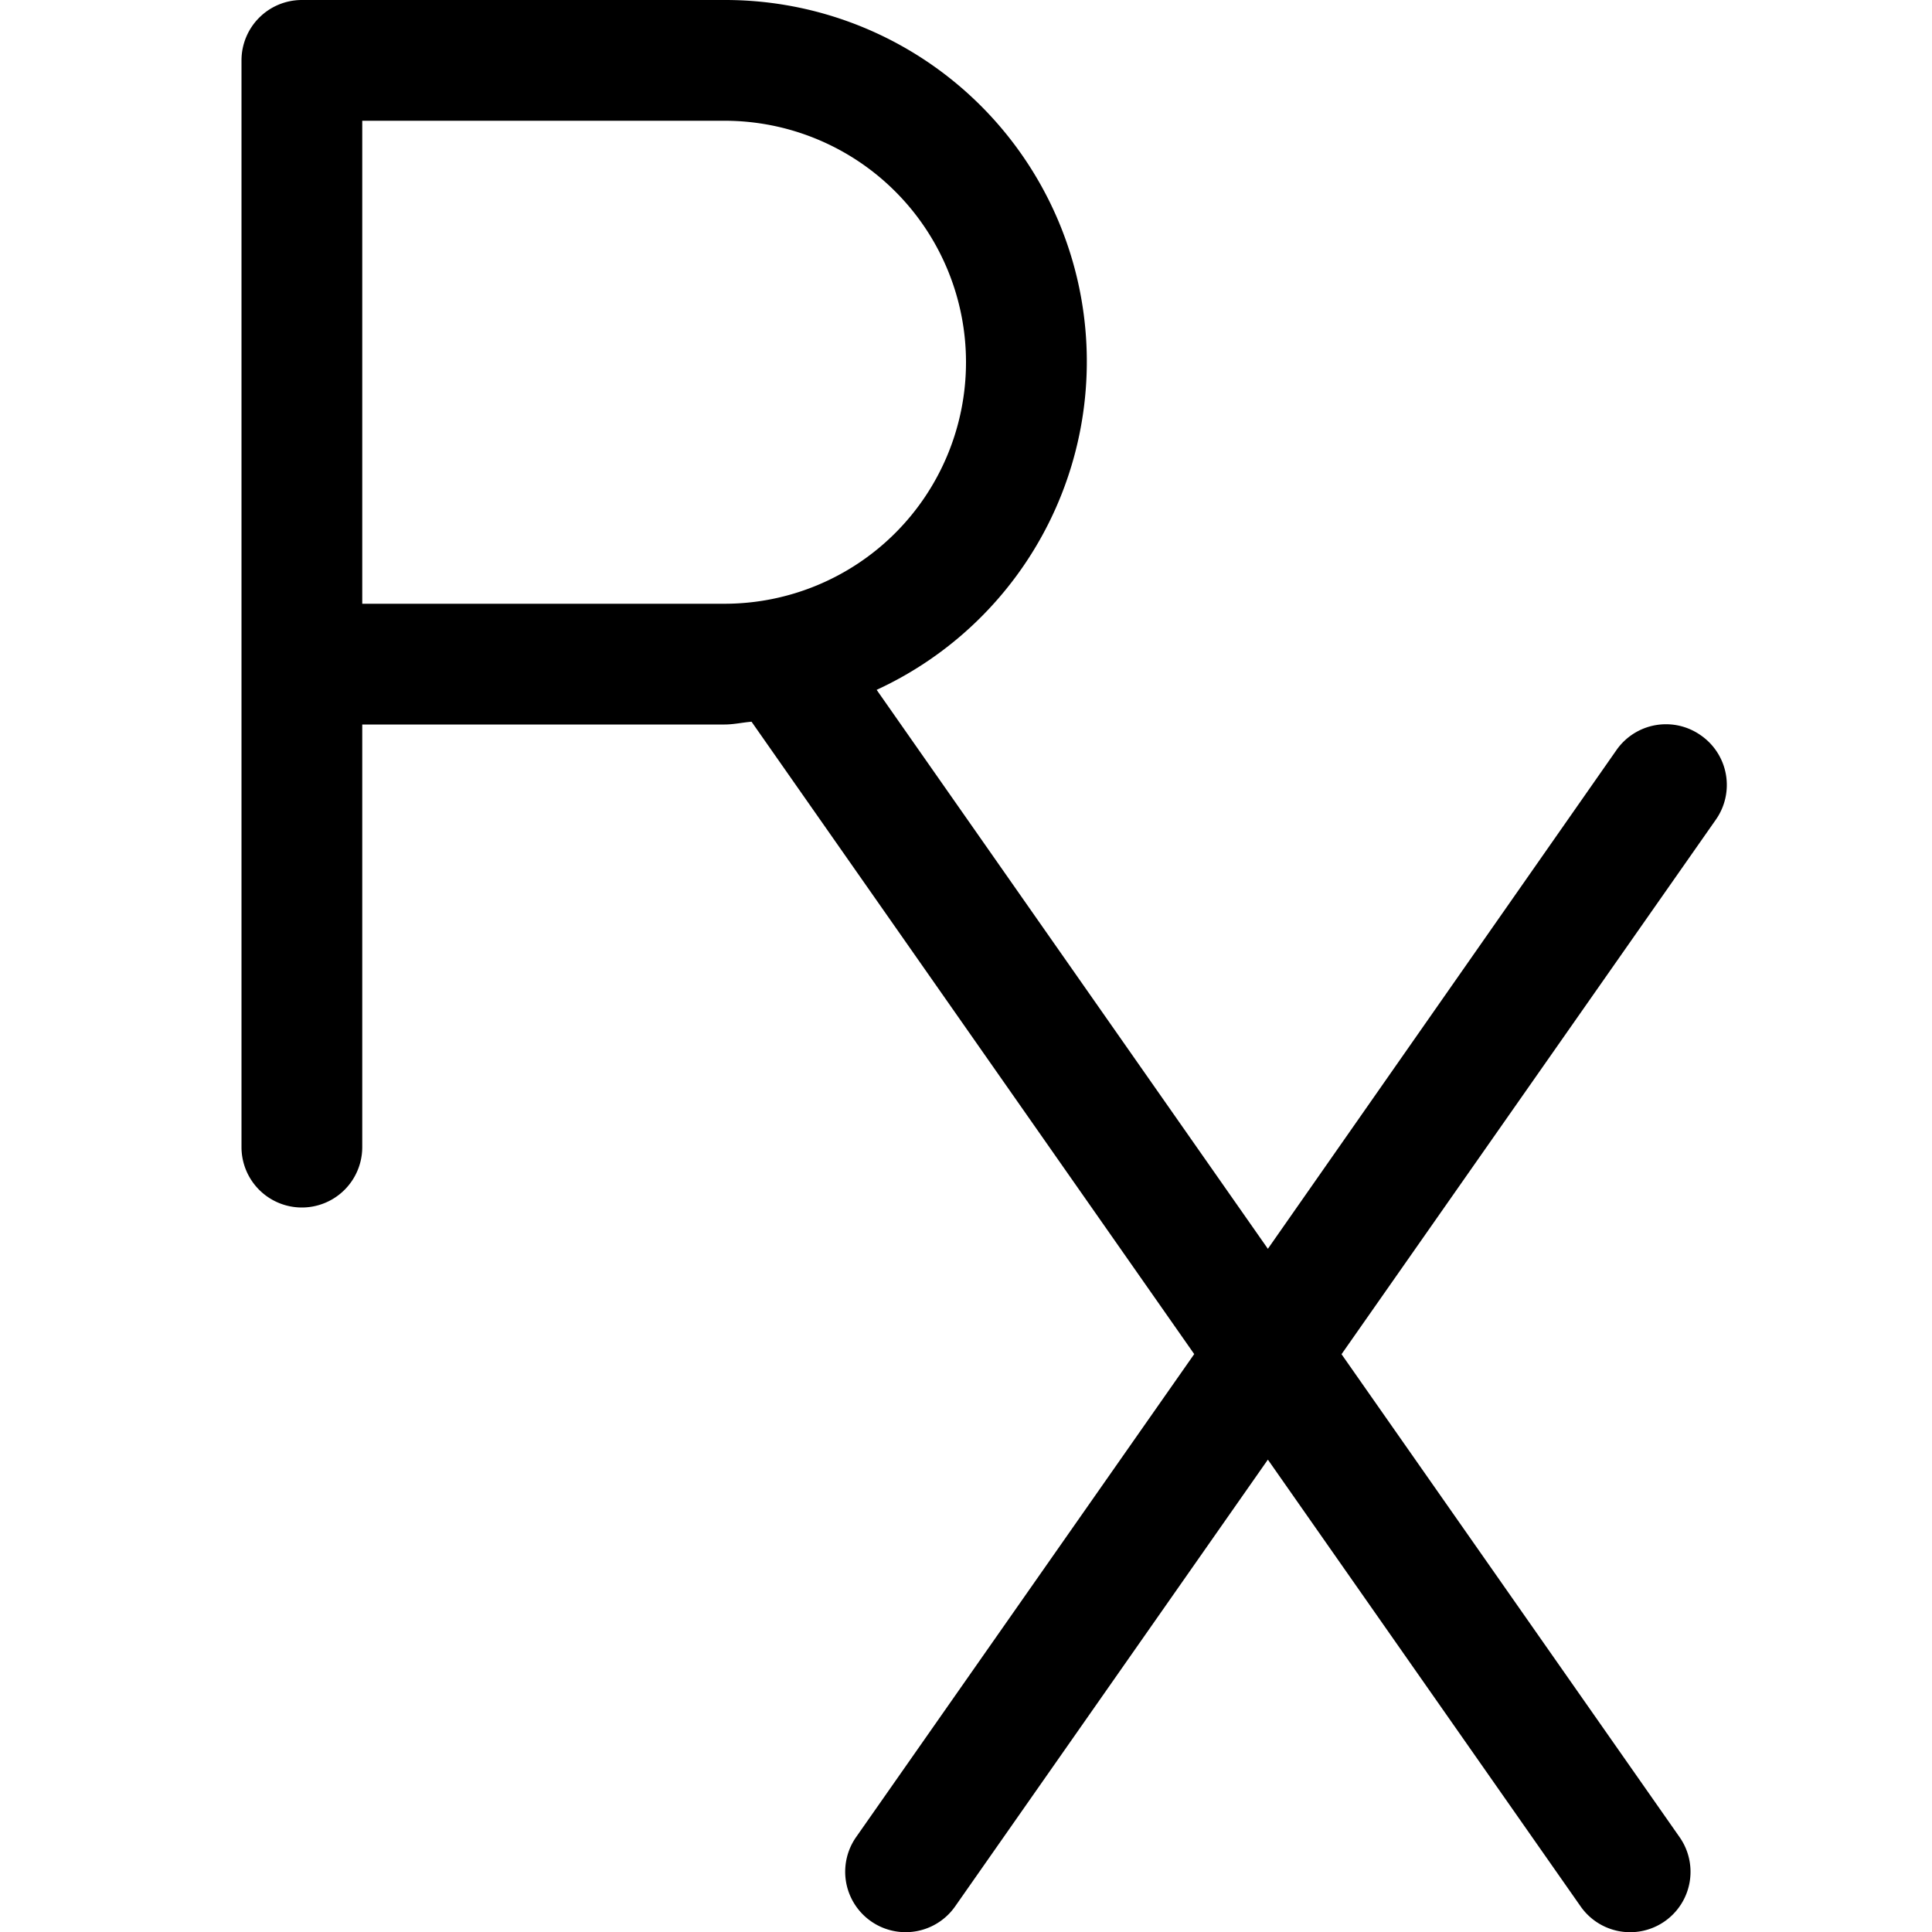 <svg id="Layer_1" data-name="Layer 1" xmlns="http://www.w3.org/2000/svg" width="16" height="16" viewBox="0 0 16 16"><path d="M14.086,6.09a.5.5,0,0,0-.7.123L10.5,10.342,7.26,5.713A2.994,2.994,0,0,0,6,0H2.5A.5.5,0,0,0,2,.5v9a.5.5,0,0,0,1,0V6H6c.077,0,.149-.017.224-.023L9.89,11.214l-2.8,4a.5.5,0,0,0,.82.574l2.59-3.7,2.59,3.7a.5.5,0,0,0,.82-.573l-2.8-4,3.1-4.427A.5.5,0,0,0,14.086,6.09ZM3,5V1H6A2,2,0,0,1,6,5Z"/></svg>